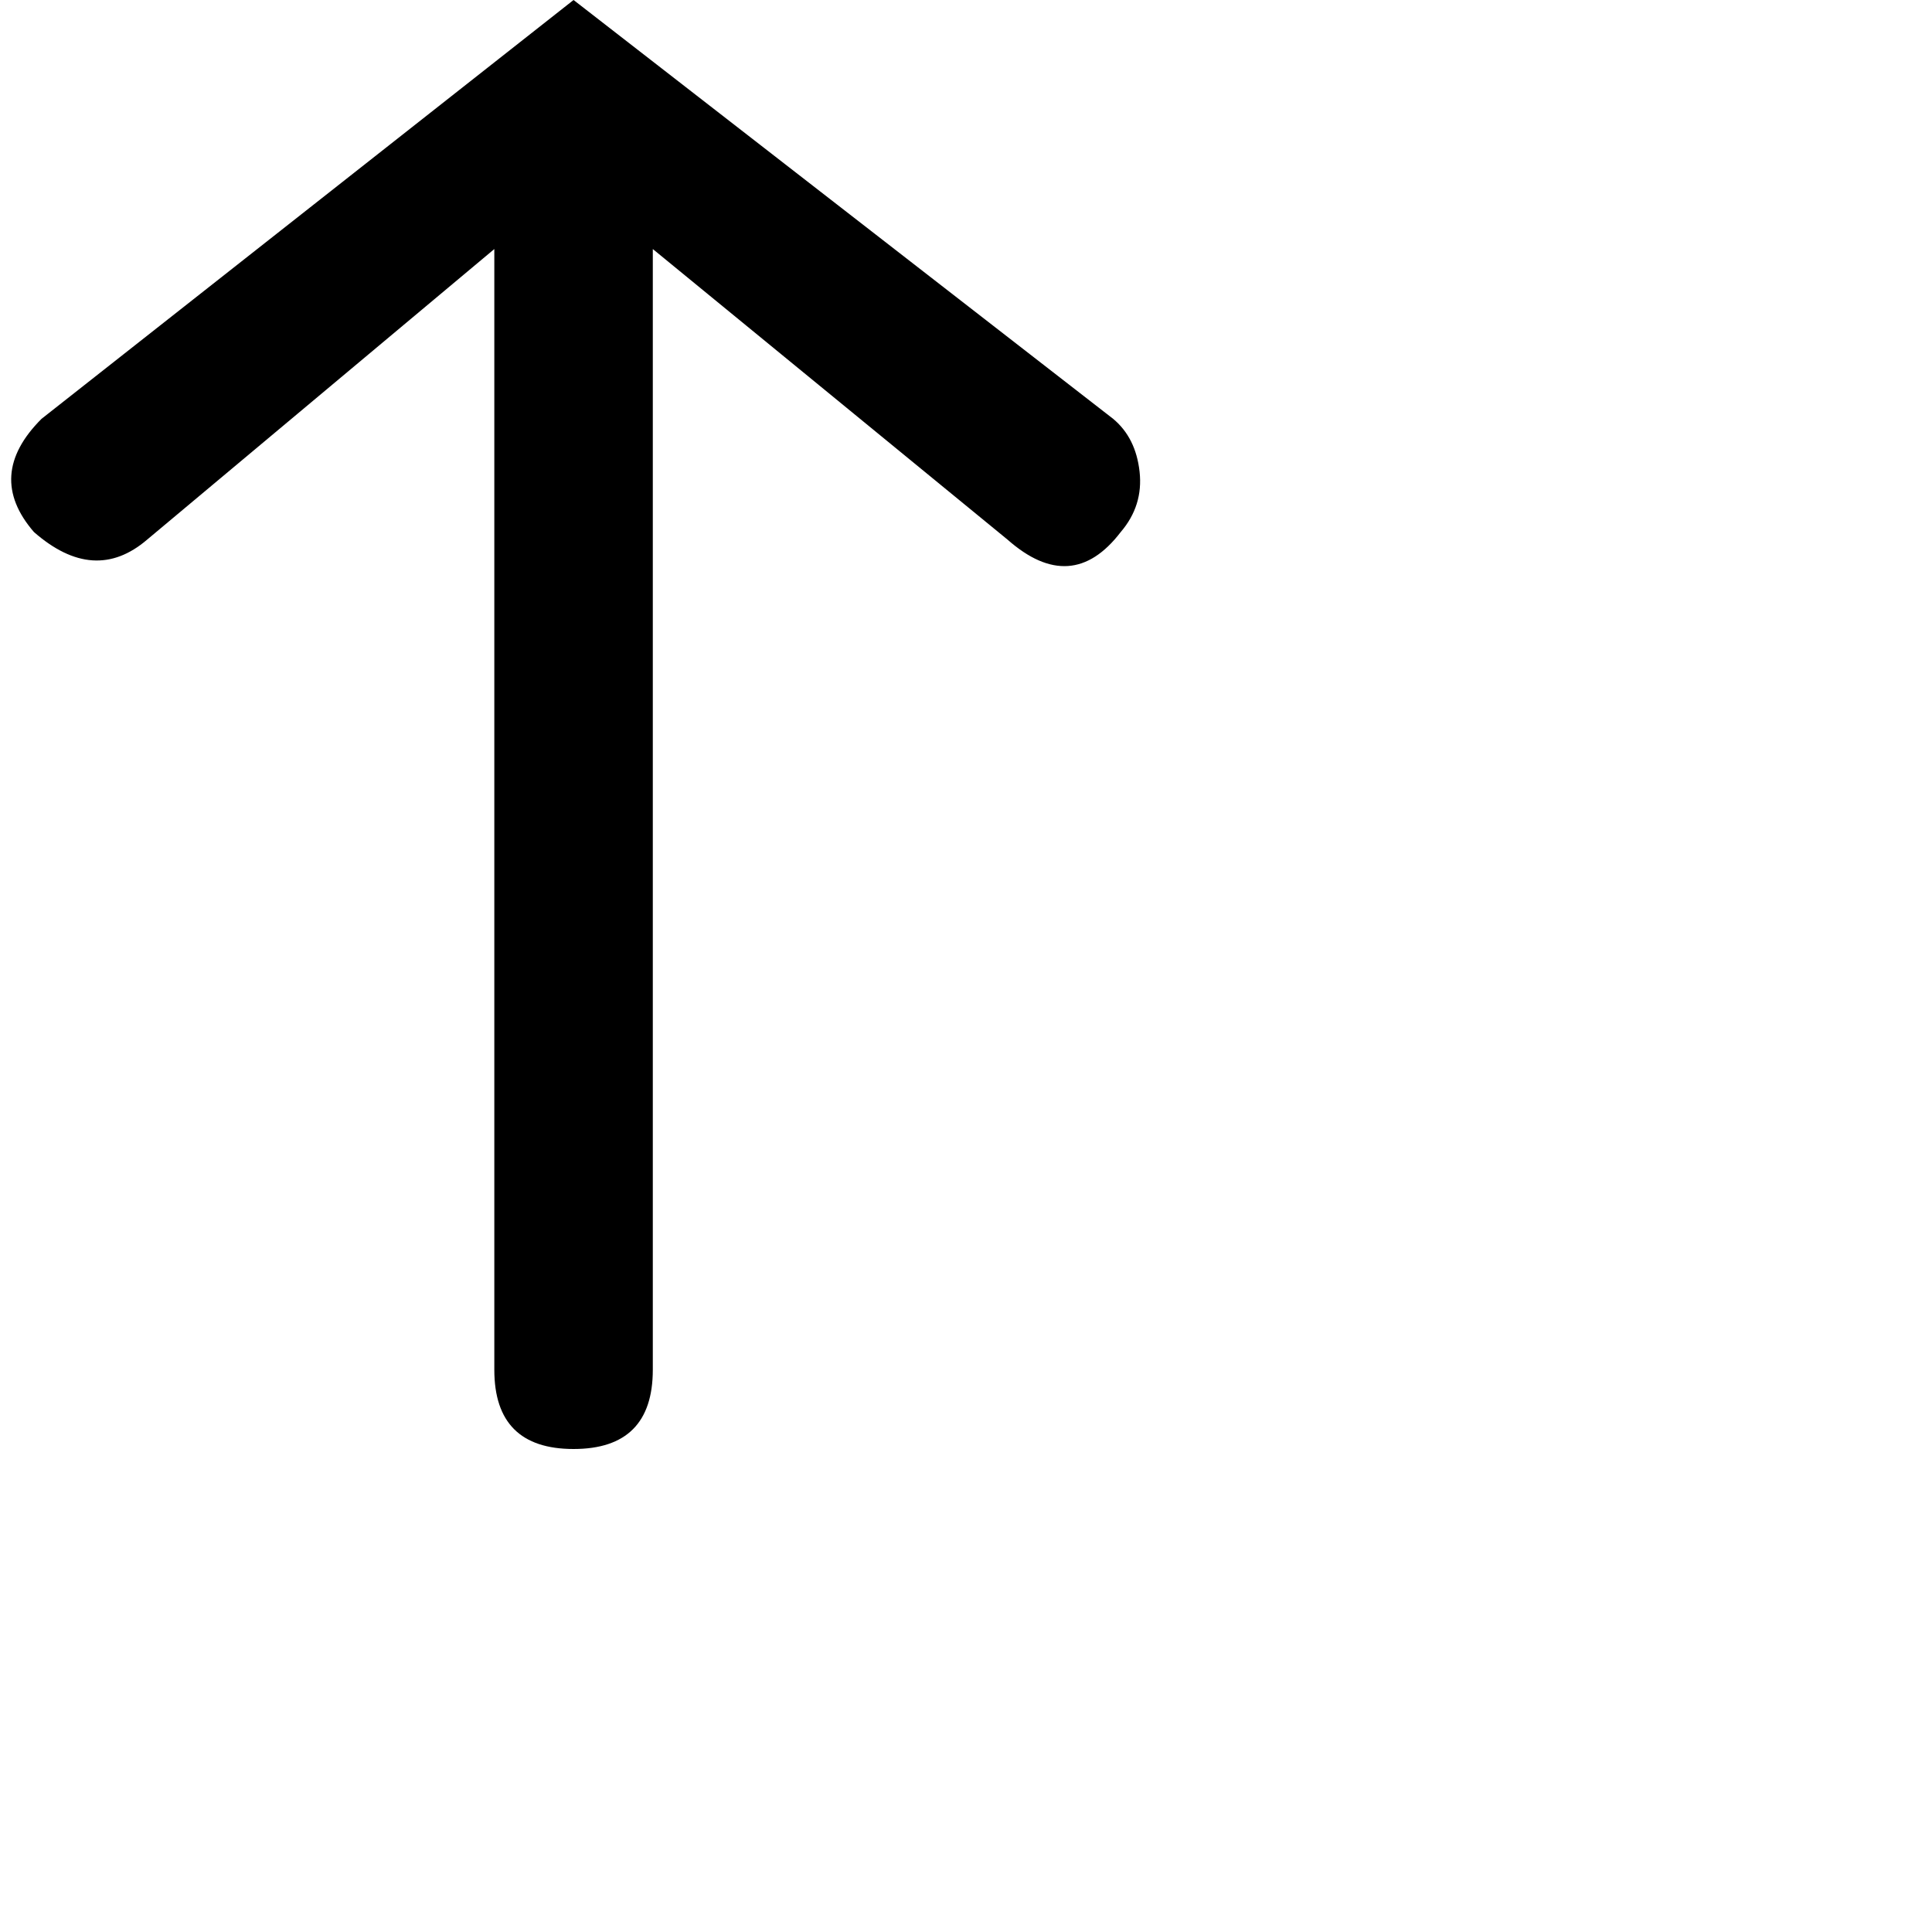 <svg xmlns="http://www.w3.org/2000/svg" version="1.1" viewBox="0 0 512 512" fill="currentColor"><path fill="currentColor" d="M297 141q6-7 5-16t-7-14L152 0L11 111q-15 15-2 30q16 14 30 2l92-77v297q0 21 21 21t21-21V66l94 77q17 15 30-2"/></svg>